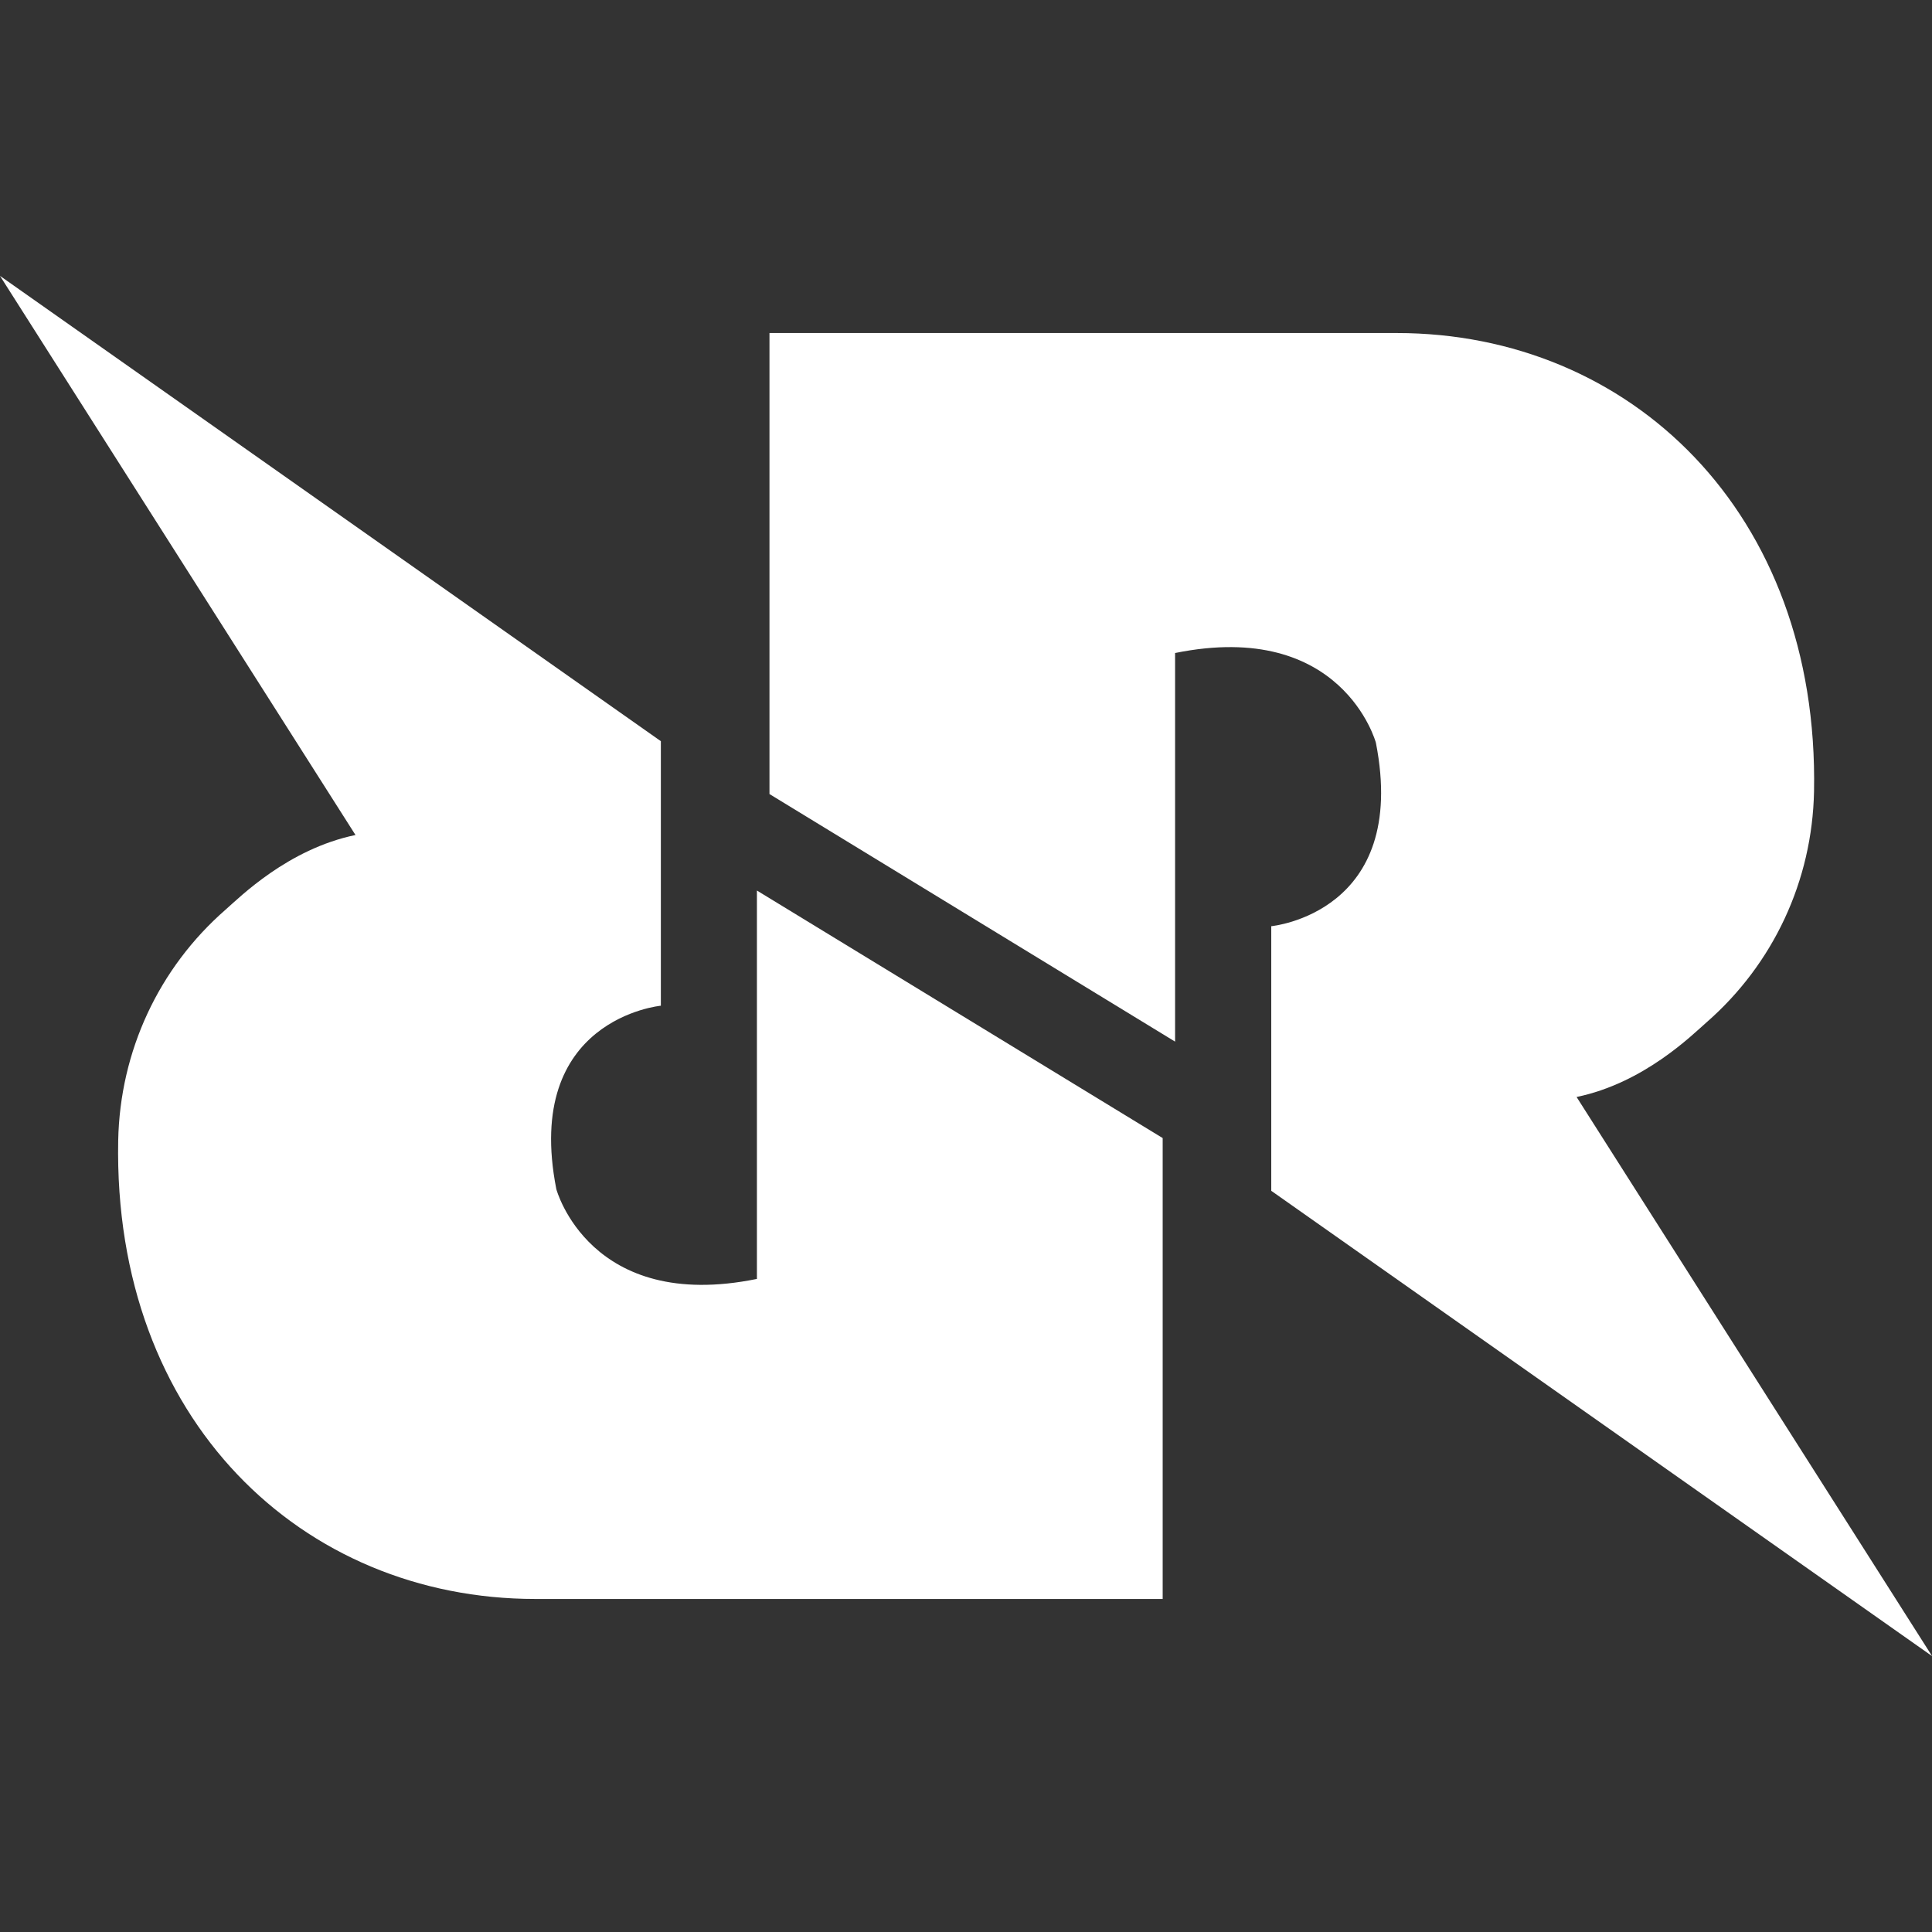<svg width="50" height="50" viewBox="0 0 50 50" fill="none" xmlns="http://www.w3.org/2000/svg">
<rect x="0" y="0" width="50" height="50" fill="#333333" stroke="none"/>
<g clip-path="url(#clip0_2923_20128)">
<path d="M19.591 33.098C15.262 33.982 14.398 30.776 14.398 30.776C13.53 26.362 17.103 26.028 17.103 26.028V19.182L0 7.14L9.2 21.61C7.451 21.972 6.202 23.223 5.84 23.54C4.109 25.05 3.105 27.203 3.059 29.518C2.923 36.743 7.819 41.381 13.854 41.381H30.09V29.453L19.589 23.047V33.096L19.591 33.098Z" fill="white"/>
<path d="M44.163 26.46C45.893 24.95 46.901 22.797 46.947 20.482C47.083 13.257 42.184 8.619 36.149 8.619H19.914V20.55L30.411 26.957V16.9C34.744 16.02 35.608 19.222 35.608 19.222C36.473 23.636 32.9 23.97 32.9 23.97V30.818L50.002 42.86L40.802 28.39C42.551 28.028 43.8 26.777 44.163 26.46Z" fill="white"/>
</g>
<defs>
<clipPath id="clip0_2923_20128">
<rect width="50" height="35.72" fill="white" transform="translate(0 7.14)"/>
</clipPath>
</defs>
</svg>
